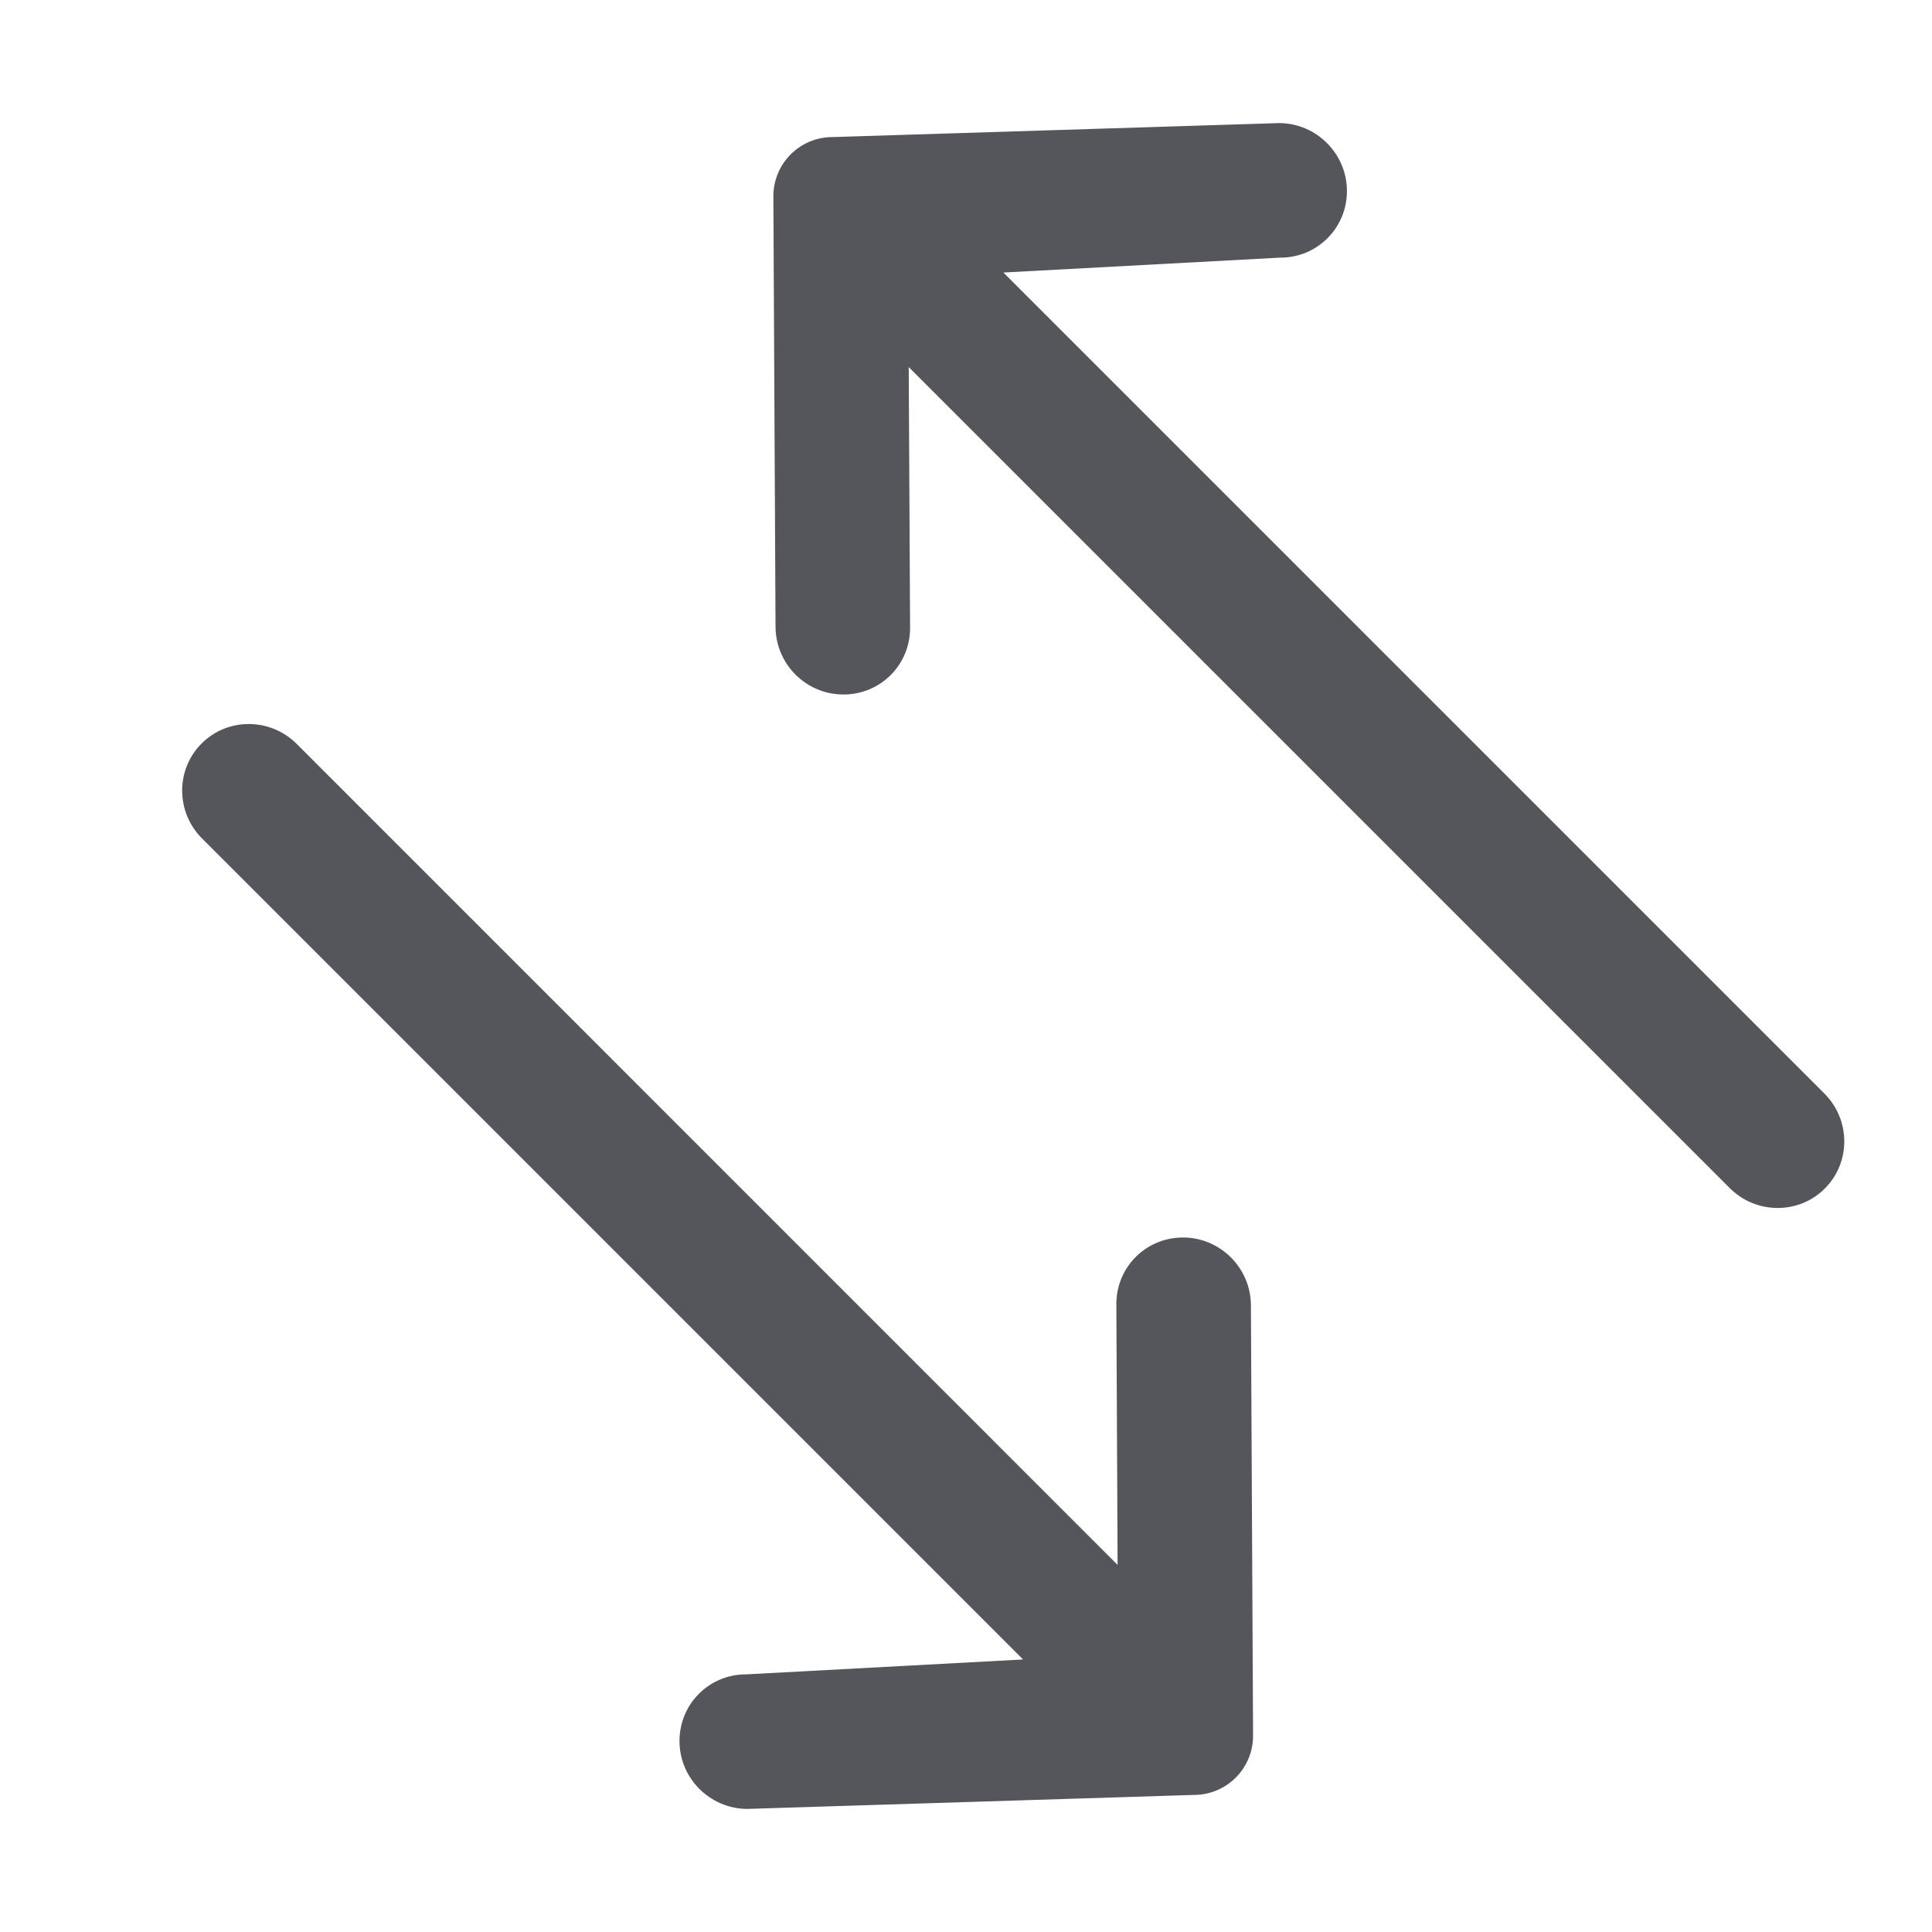 <svg width="17" height="17" viewBox="0 0 17 17" fill="none" xmlns="http://www.w3.org/2000/svg">
<path d="M7.996 3.23L15.22 10.454C15.452 10.686 15.827 10.688 16.057 10.458C16.287 10.228 16.285 9.853 16.052 9.621L8.829 2.398L11.264 2.267C11.59 2.269 11.854 2.005 11.852 1.678C11.85 1.352 11.584 1.085 11.257 1.083L7.33 1.206C7.038 1.204 6.803 1.44 6.805 1.731L6.824 5.516C6.826 5.843 7.092 6.11 7.419 6.111C7.746 6.113 8.01 5.85 8.008 5.523L7.996 3.23Z" fill="#55565B"/>
<path d="M9.834 13.77L2.611 6.546C2.379 6.314 2.004 6.312 1.774 6.542C1.544 6.772 1.546 7.147 1.779 7.379L9.002 14.602L6.567 14.733C6.24 14.731 5.977 14.995 5.979 15.322C5.98 15.648 6.247 15.915 6.574 15.917L10.501 15.794C10.793 15.796 11.028 15.56 11.026 15.269L11.007 11.484C11.005 11.157 10.738 10.89 10.412 10.889C10.085 10.887 9.821 11.15 9.823 11.477L9.834 13.77Z" fill="#55565B"/>
</svg>
